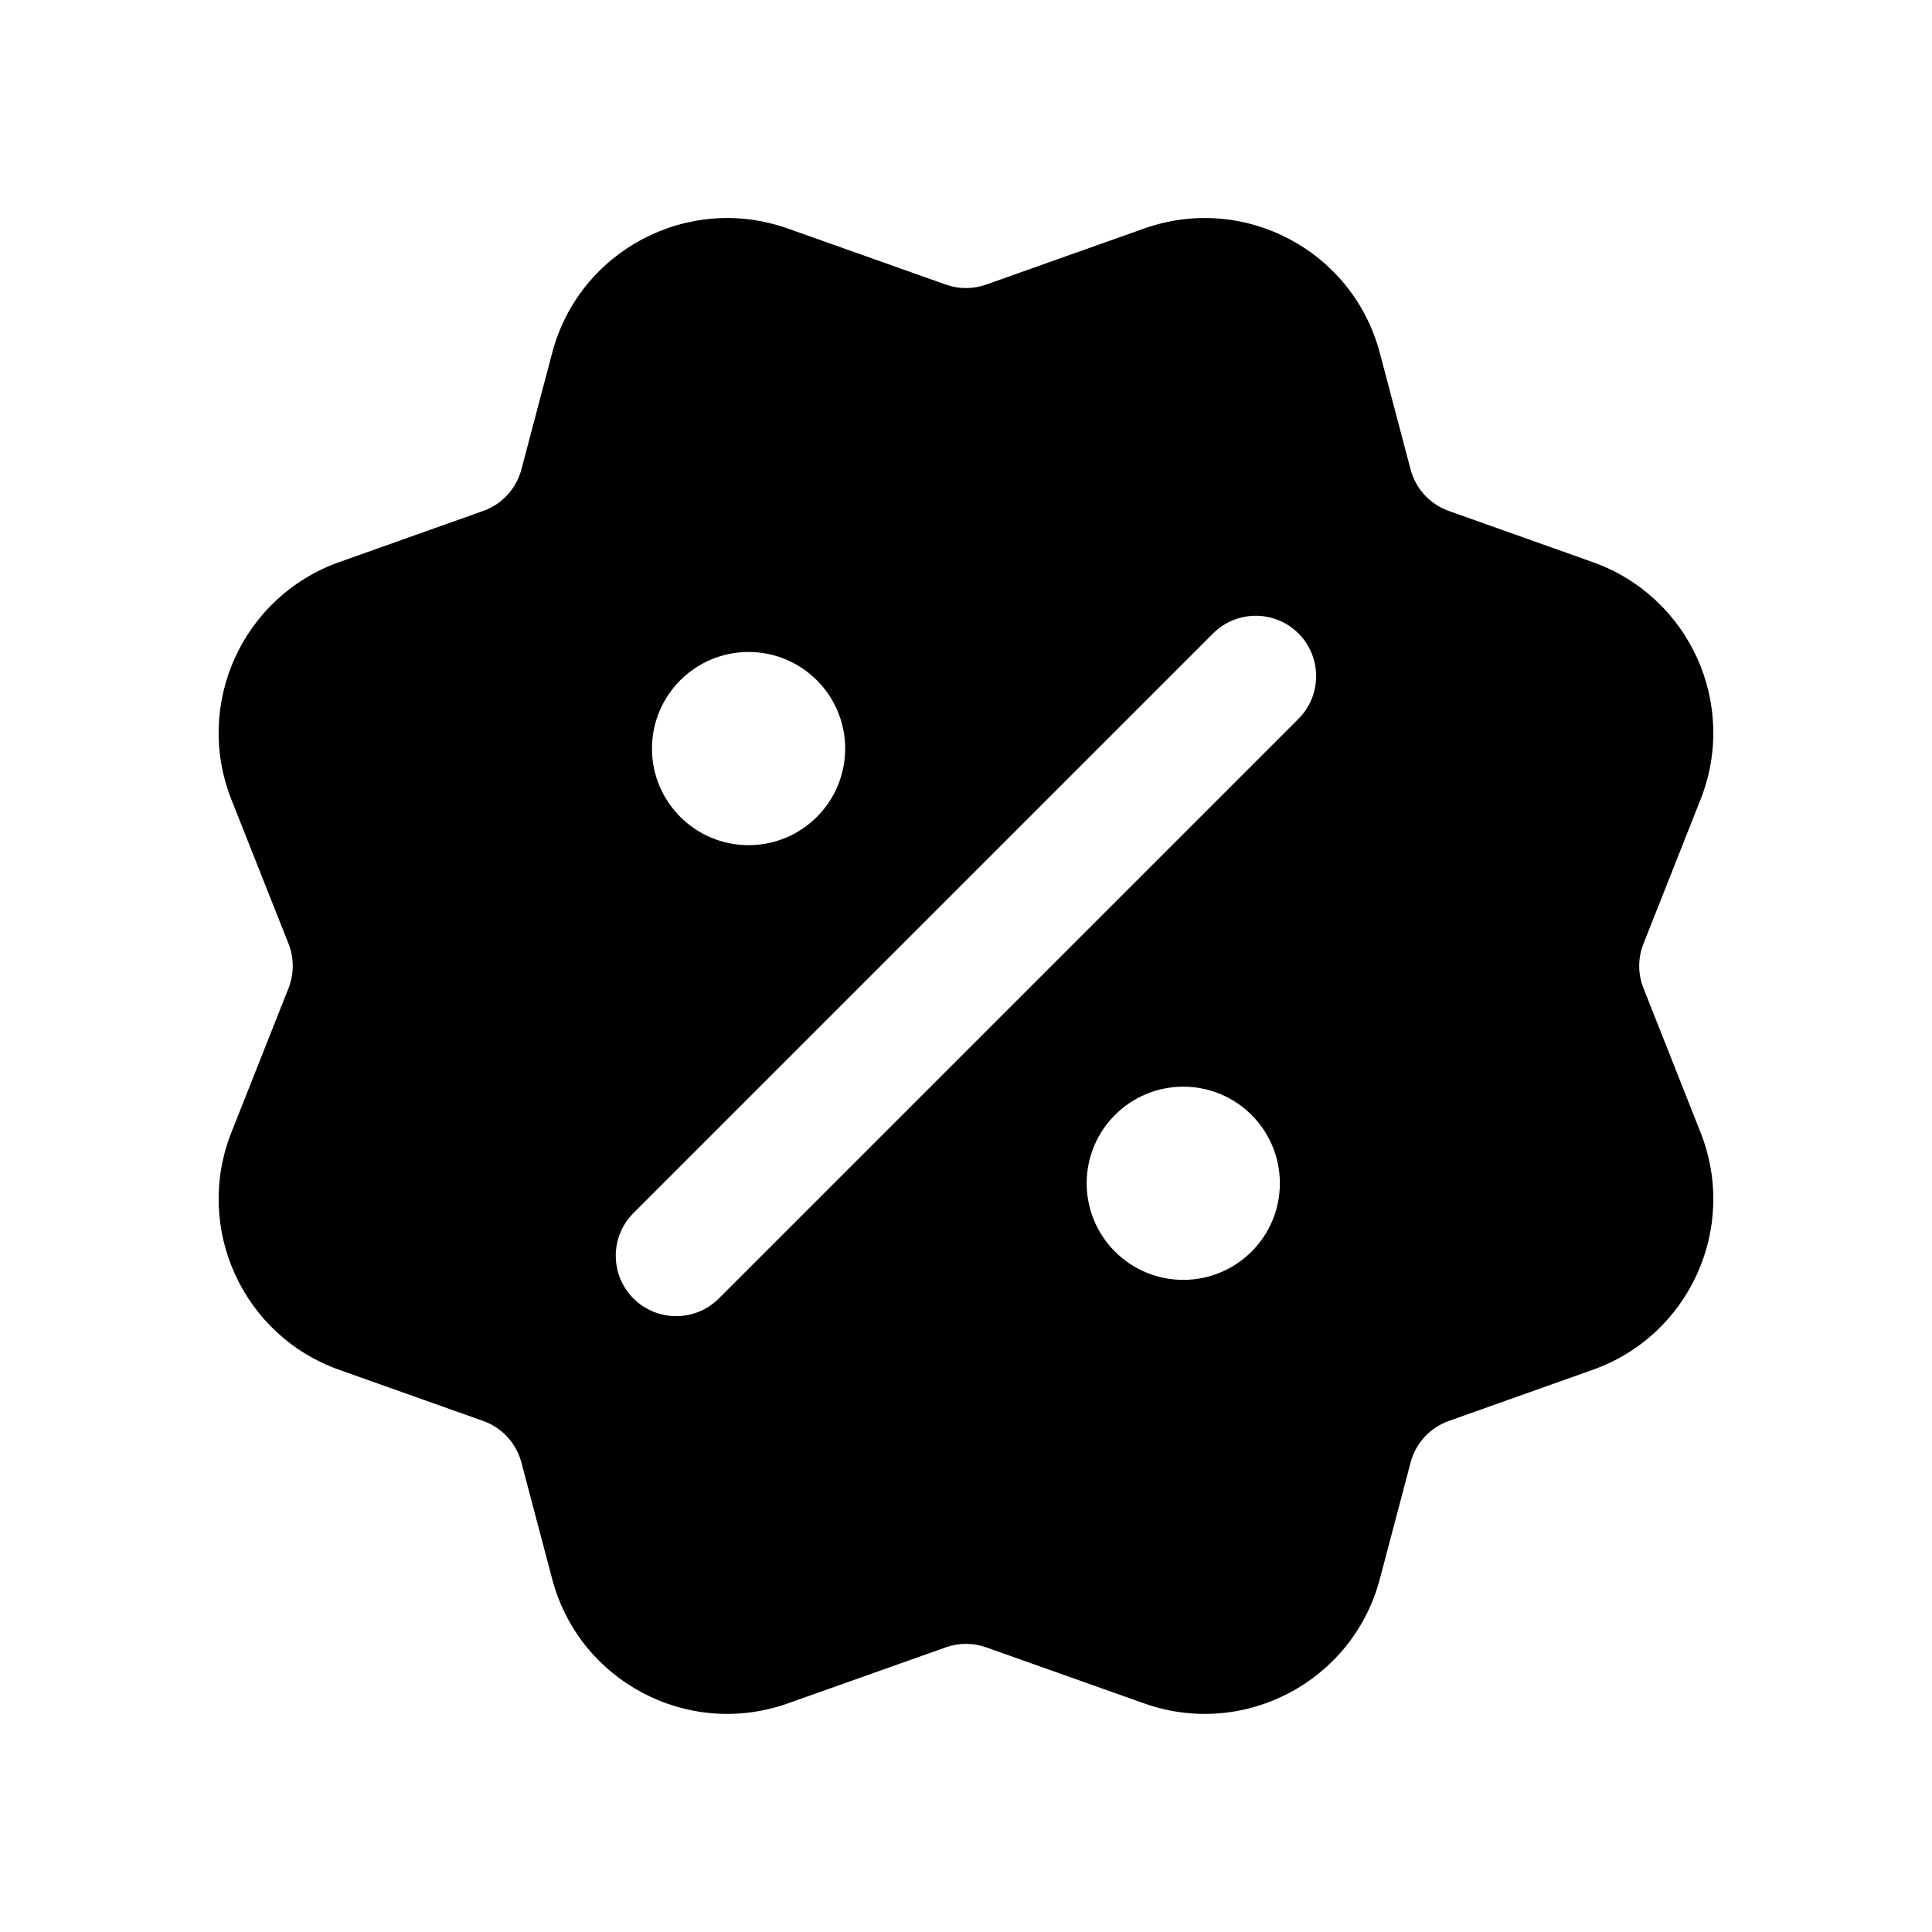 <svg width="24" height="24" viewBox="0 0 24 24" fill="none" xmlns="http://www.w3.org/2000/svg">
<path fill-rule="evenodd" clip-rule="evenodd" d="M6.859 4.385C7.194 3.112 8.547 2.398 9.787 2.839L11.749 3.535C11.911 3.593 12.088 3.593 12.251 3.535L14.212 2.839C15.453 2.398 16.805 3.112 17.141 4.385L17.523 5.832C17.586 6.072 17.764 6.264 17.997 6.347L19.786 6.983C20.987 7.41 21.594 8.747 21.125 9.931L20.416 11.723C20.345 11.901 20.345 12.098 20.416 12.276L21.125 14.068C21.594 15.252 20.987 16.59 19.786 17.016L17.997 17.652C17.764 17.735 17.586 17.927 17.523 18.167L17.141 19.614C16.805 20.887 15.453 21.601 14.212 21.16L12.251 20.464C12.088 20.406 11.911 20.406 11.749 20.464L9.787 21.16C8.547 21.601 7.194 20.887 6.859 19.614L6.477 18.167C6.413 17.927 6.236 17.735 6.003 17.652L4.213 17.016C3.013 16.59 2.406 15.252 2.874 14.068L3.584 12.276C3.654 12.098 3.654 11.901 3.584 11.723L2.874 9.931C2.406 8.747 3.013 7.41 4.213 6.983L6.003 6.347C6.236 6.264 6.413 6.072 6.477 5.832L6.859 4.385ZM16.13 8.93C16.423 8.637 16.423 8.162 16.13 7.869C15.837 7.576 15.362 7.576 15.069 7.869L7.869 15.069C7.576 15.362 7.576 15.837 7.869 16.13C8.162 16.423 8.637 16.423 8.93 16.13L16.13 8.93ZM9.299 8.099C8.637 8.099 8.099 8.637 8.099 9.299C8.099 9.962 8.637 10.499 9.299 10.499C9.962 10.499 10.499 9.962 10.499 9.299C10.499 8.637 9.962 8.099 9.299 8.099ZM14.699 13.499C14.037 13.499 13.499 14.037 13.499 14.699C13.499 15.362 14.037 15.899 14.699 15.899C15.362 15.899 15.899 15.362 15.899 14.699C15.899 14.037 15.362 13.499 14.699 13.499Z" fill="black"/>
</svg>
